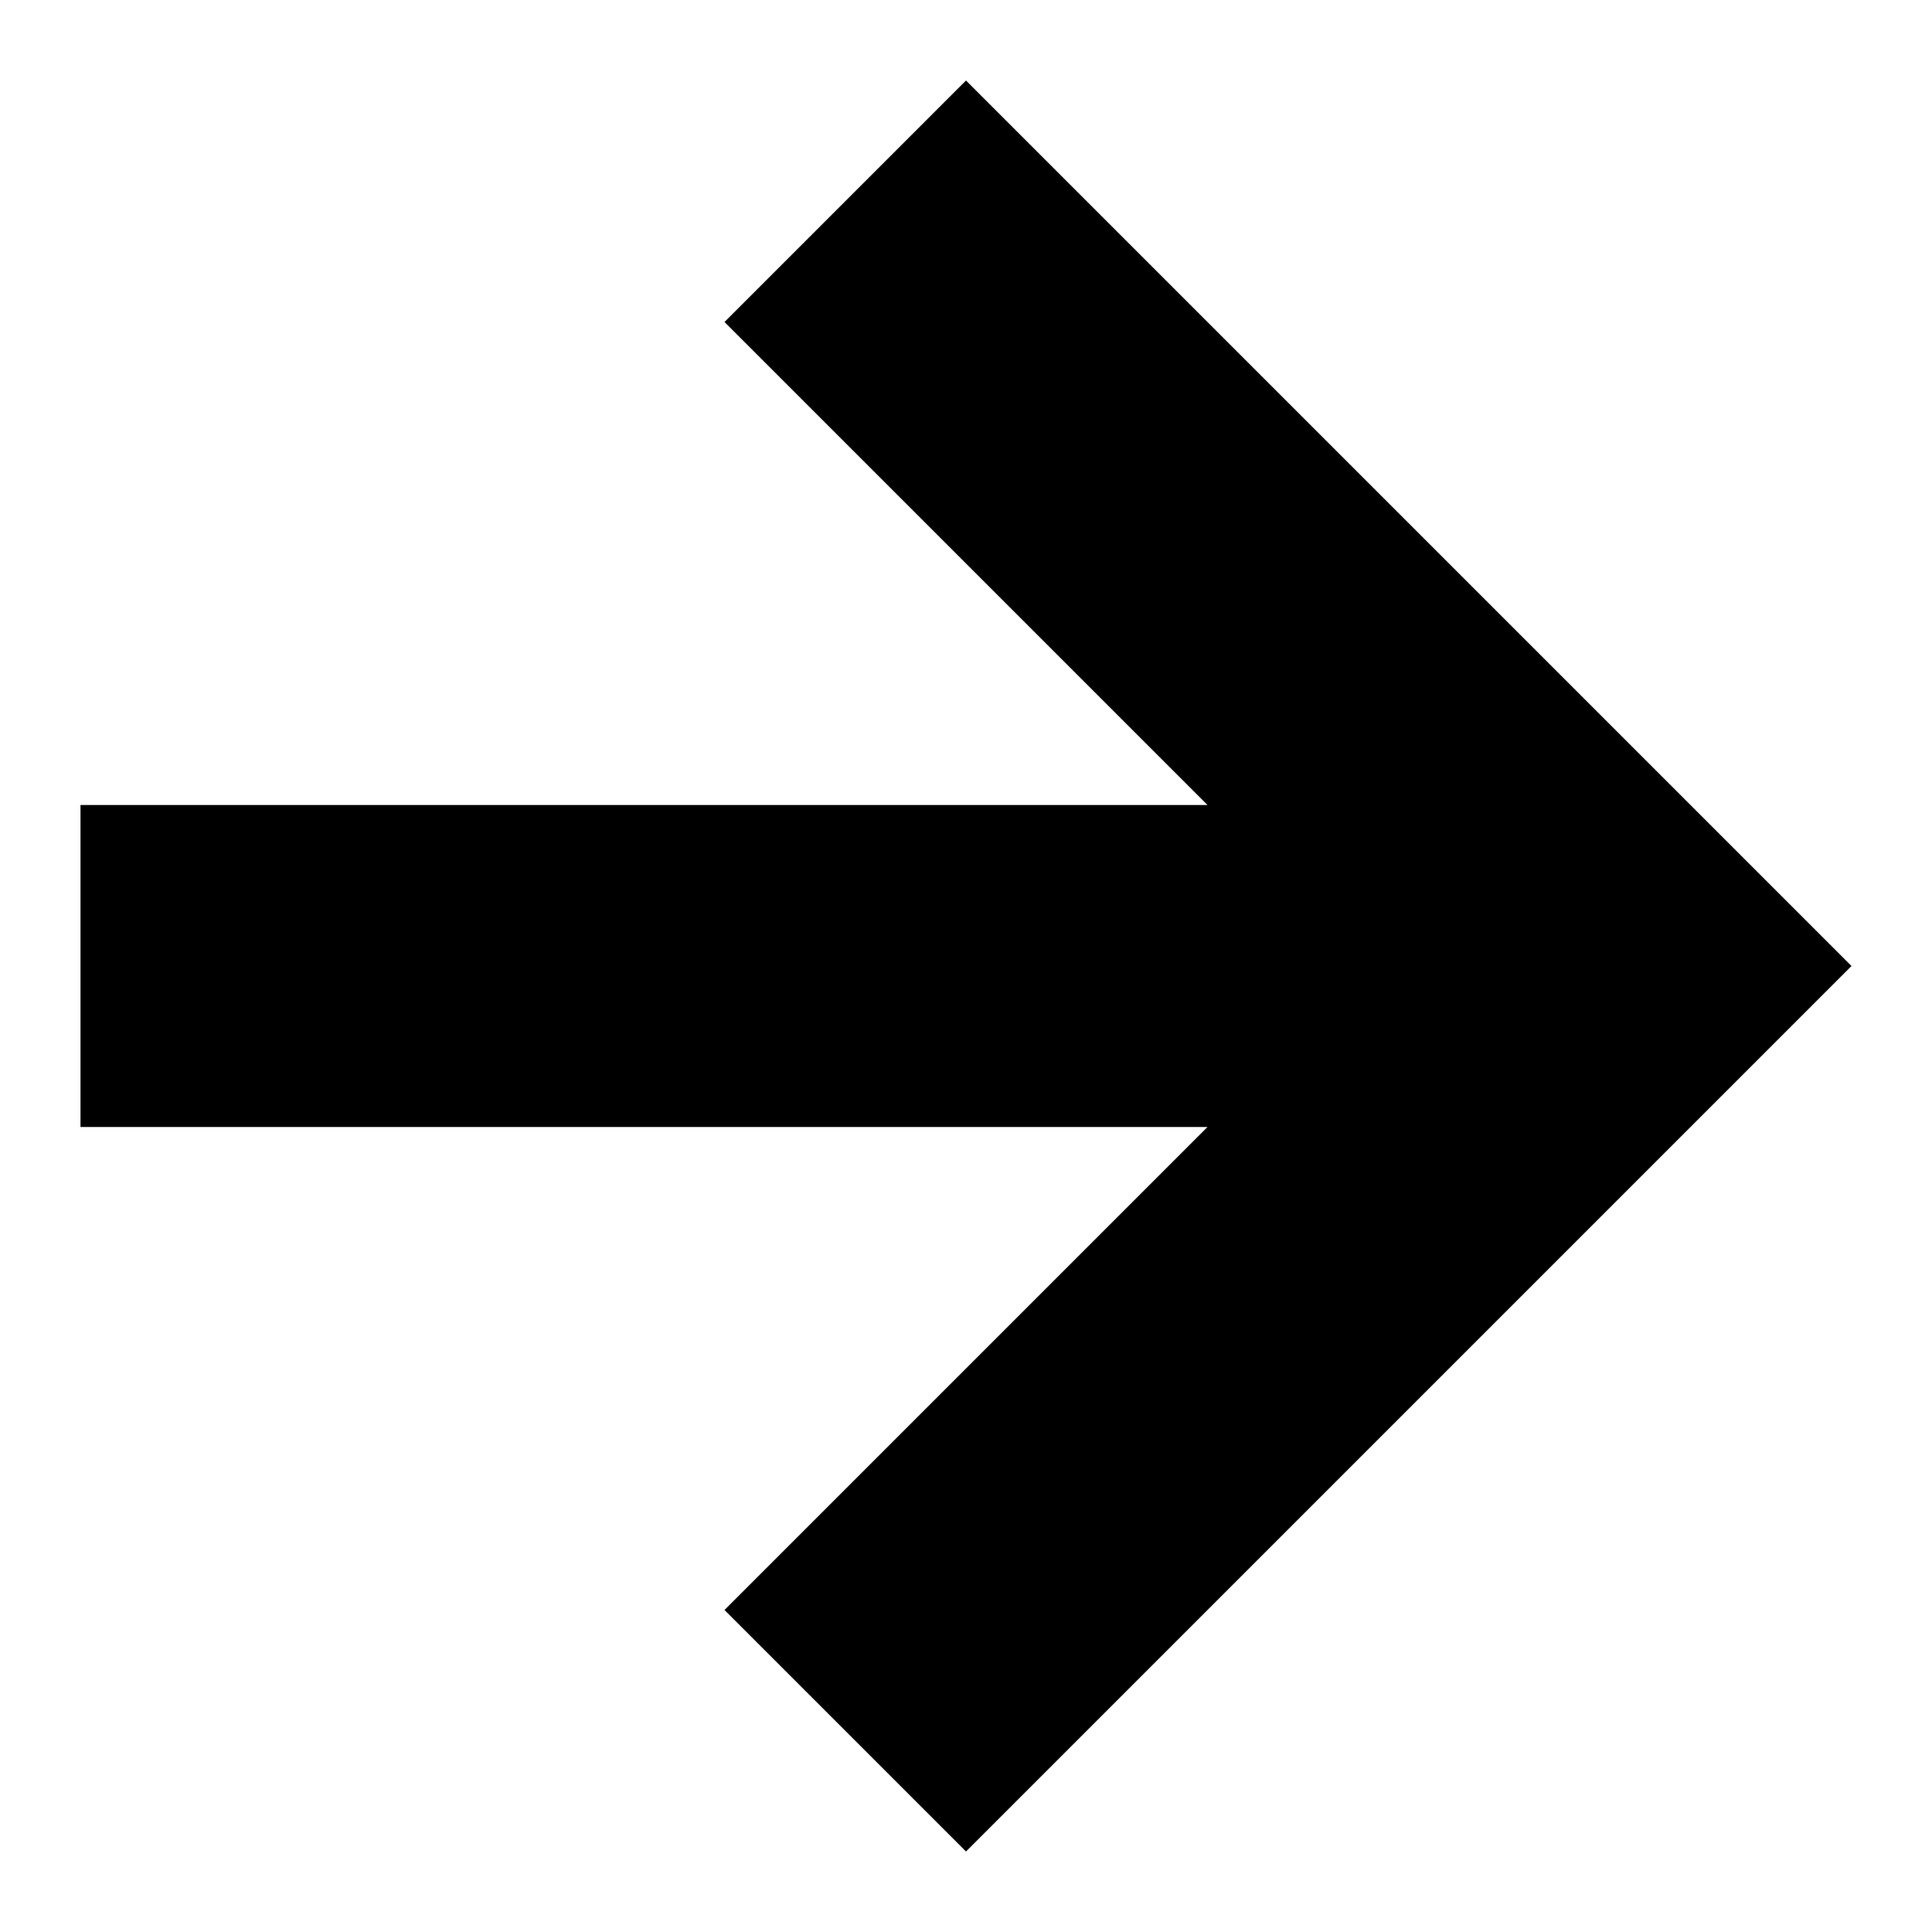<?xml version="1.0" encoding="utf-8"?>
<!-- Generator: Adobe Illustrator 16.2.1, SVG Export Plug-In . SVG Version: 6.00 Build 0)  -->
<!DOCTYPE svg PUBLIC "-//W3C//DTD SVG 1.1//EN" "http://www.w3.org/Graphics/SVG/1.1/DTD/svg11.dtd">
<svg version="1.1" xmlns="http://www.w3.org/2000/svg" xmlns:xlink="http://www.w3.org/1999/xlink" x="0px" y="0px" width="24px"
	 height="24px" viewBox="0 0 24 24" enable-background="new 0 0 24 24" xml:space="preserve">
<g id="Background" display="none">
	<rect display="inline" fill="#F0F0F0" width="24" height="24"/>
</g>
<g id="Icon">
	<polygon points="12,1 9,4 15,10 1,10 1,14 15,14 9,20 12,23 23,12 	"/>
</g>
<g id="Guide" display="none">
	<g display="inline">
		<path fill="#FFCCCC" d="M23,1v22H1V1H23 M24,0H0v24h24V0L24,0z"/>
	</g>
</g>
</svg>
